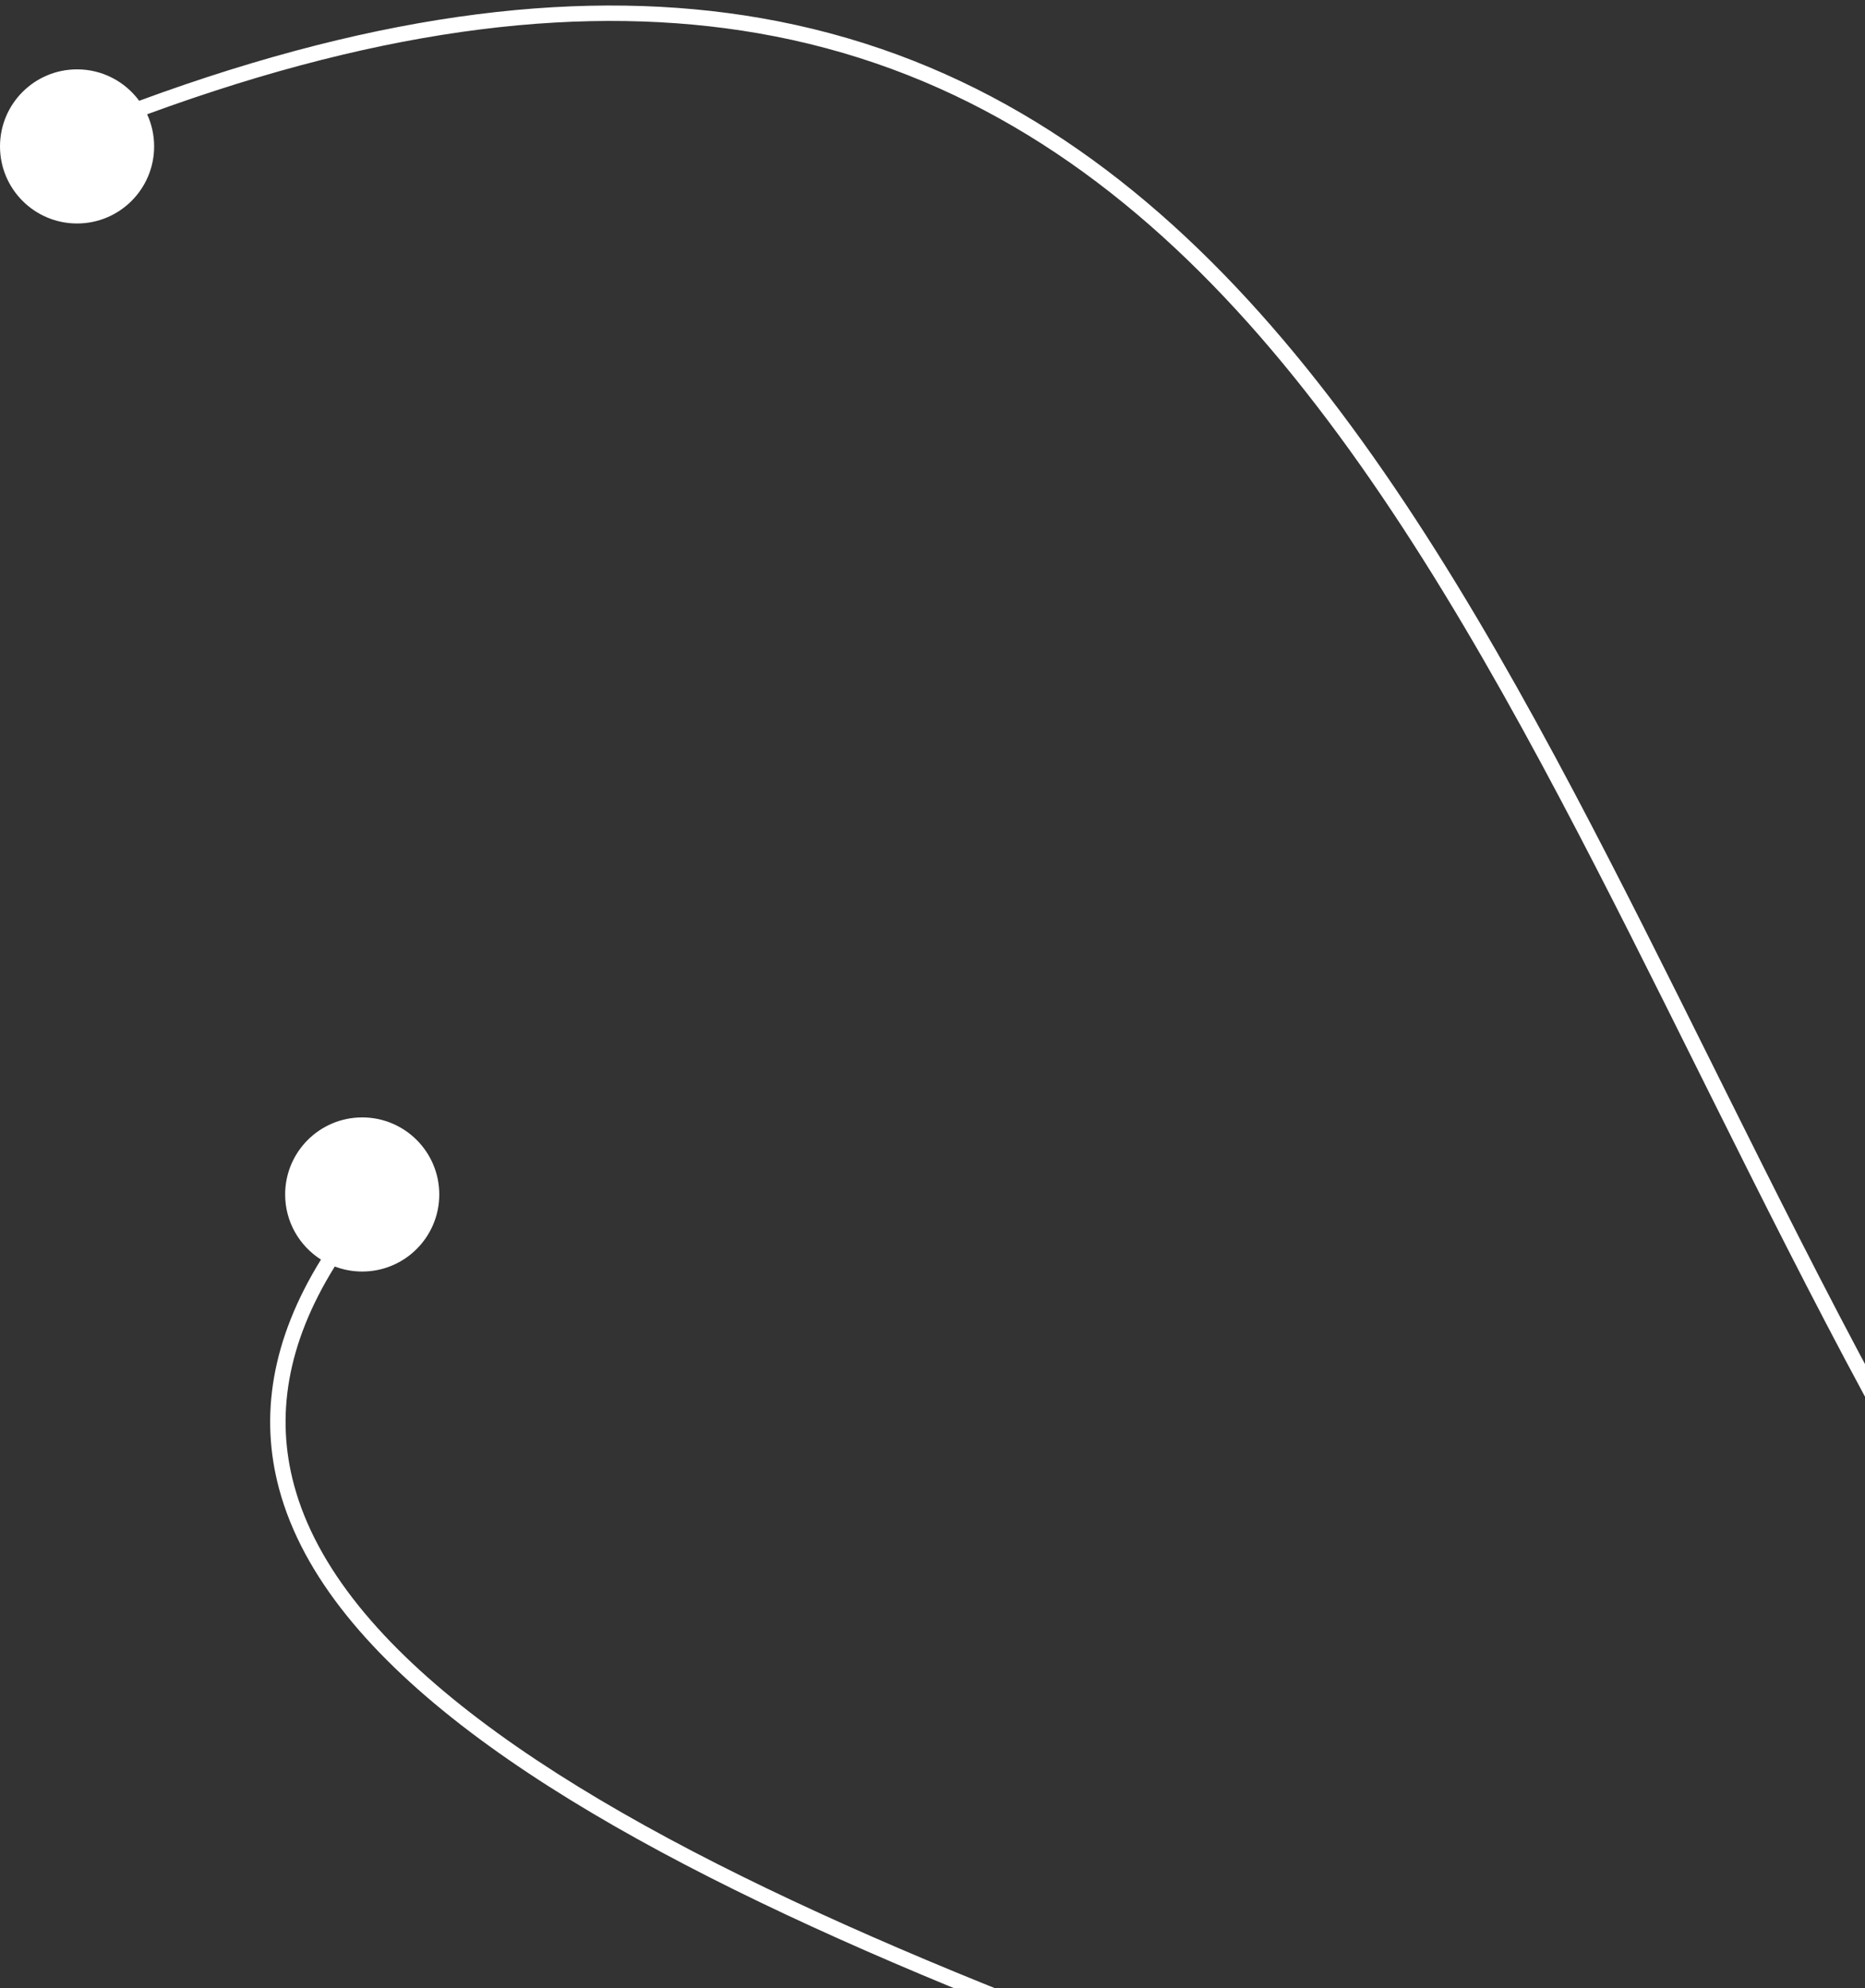 <svg width="242" height="258" viewBox="0 0 242 258" fill="none" xmlns="http://www.w3.org/2000/svg">
<rect x="0" y="0" width="242" height="258" fill="#333333" stroke="none"/>
<path fill-rule="evenodd" clip-rule="evenodd" d="M98.301 4.303C76.483 0.531 50.603 3.272 19.091 14.829C19.675 16.099 20 17.511 20 19C20 24.523 15.523 29 10 29C4.477 29 0 24.523 0 19C0 13.477 4.477 9 10 9C13.306 9 16.238 10.605 18.059 13.078C49.958 1.33 76.309 -1.529 98.642 2.333C123.608 6.649 143.439 19.343 160.312 37.172C177.17 54.984 191.098 77.946 204.275 102.846C210.318 114.265 216.211 126.107 222.158 138.058L222.166 138.075L222.174 138.092L223.776 141.311C230.277 154.369 236.865 167.525 243.817 180.4C271.642 231.928 305.182 278.7 361.739 296.123C418.308 313.549 498.221 301.706 619.017 235.125L619.982 236.876C499.027 303.545 418.503 315.702 361.15 298.034C303.786 280.363 269.92 232.947 242.057 181.35C235.088 168.443 228.486 155.259 221.986 142.203L220.386 138.988L220.382 138.98L220.378 138.972C214.426 127.01 208.541 115.183 202.508 103.782C189.351 78.921 175.525 56.156 158.86 38.546C142.21 20.953 122.748 8.53 98.301 4.303ZM43.442 164.348C44.547 164.769 45.747 165 47 165C52.523 165 57 160.523 57 155C57 149.477 52.523 145 47 145C41.477 145 37 149.477 37 155C37 158.554 38.854 161.675 41.648 163.448C35.201 173.88 33.69 183.787 36.212 193.187C39.279 204.618 48.255 215.08 60.974 224.719C86.413 243.999 127.371 260.386 168.418 274.819C181.978 279.586 195.545 284.14 208.582 288.516C235.098 297.416 259.42 305.579 277.02 313.307C283.572 316.184 289.159 318.987 293.562 321.73C297.98 324.483 301.125 327.127 302.875 329.657C304.592 332.141 304.924 334.433 303.9 336.686C302.831 339.038 300.204 341.535 295.516 344.126L296.484 345.876C301.296 343.217 304.383 340.456 305.721 337.513C307.104 334.471 306.534 331.433 304.52 328.52C302.537 325.654 299.118 322.836 294.619 320.033C290.104 317.219 284.42 314.372 277.824 311.476C260.142 303.712 235.67 295.498 209.094 286.577L209.084 286.574C196.071 282.206 182.553 277.669 169.081 272.932C128.004 258.489 87.337 242.189 62.182 223.125C49.604 213.592 41.041 203.469 38.144 192.669C35.781 183.862 37.148 174.458 43.442 164.348Z" fill="white"/>
</svg>
